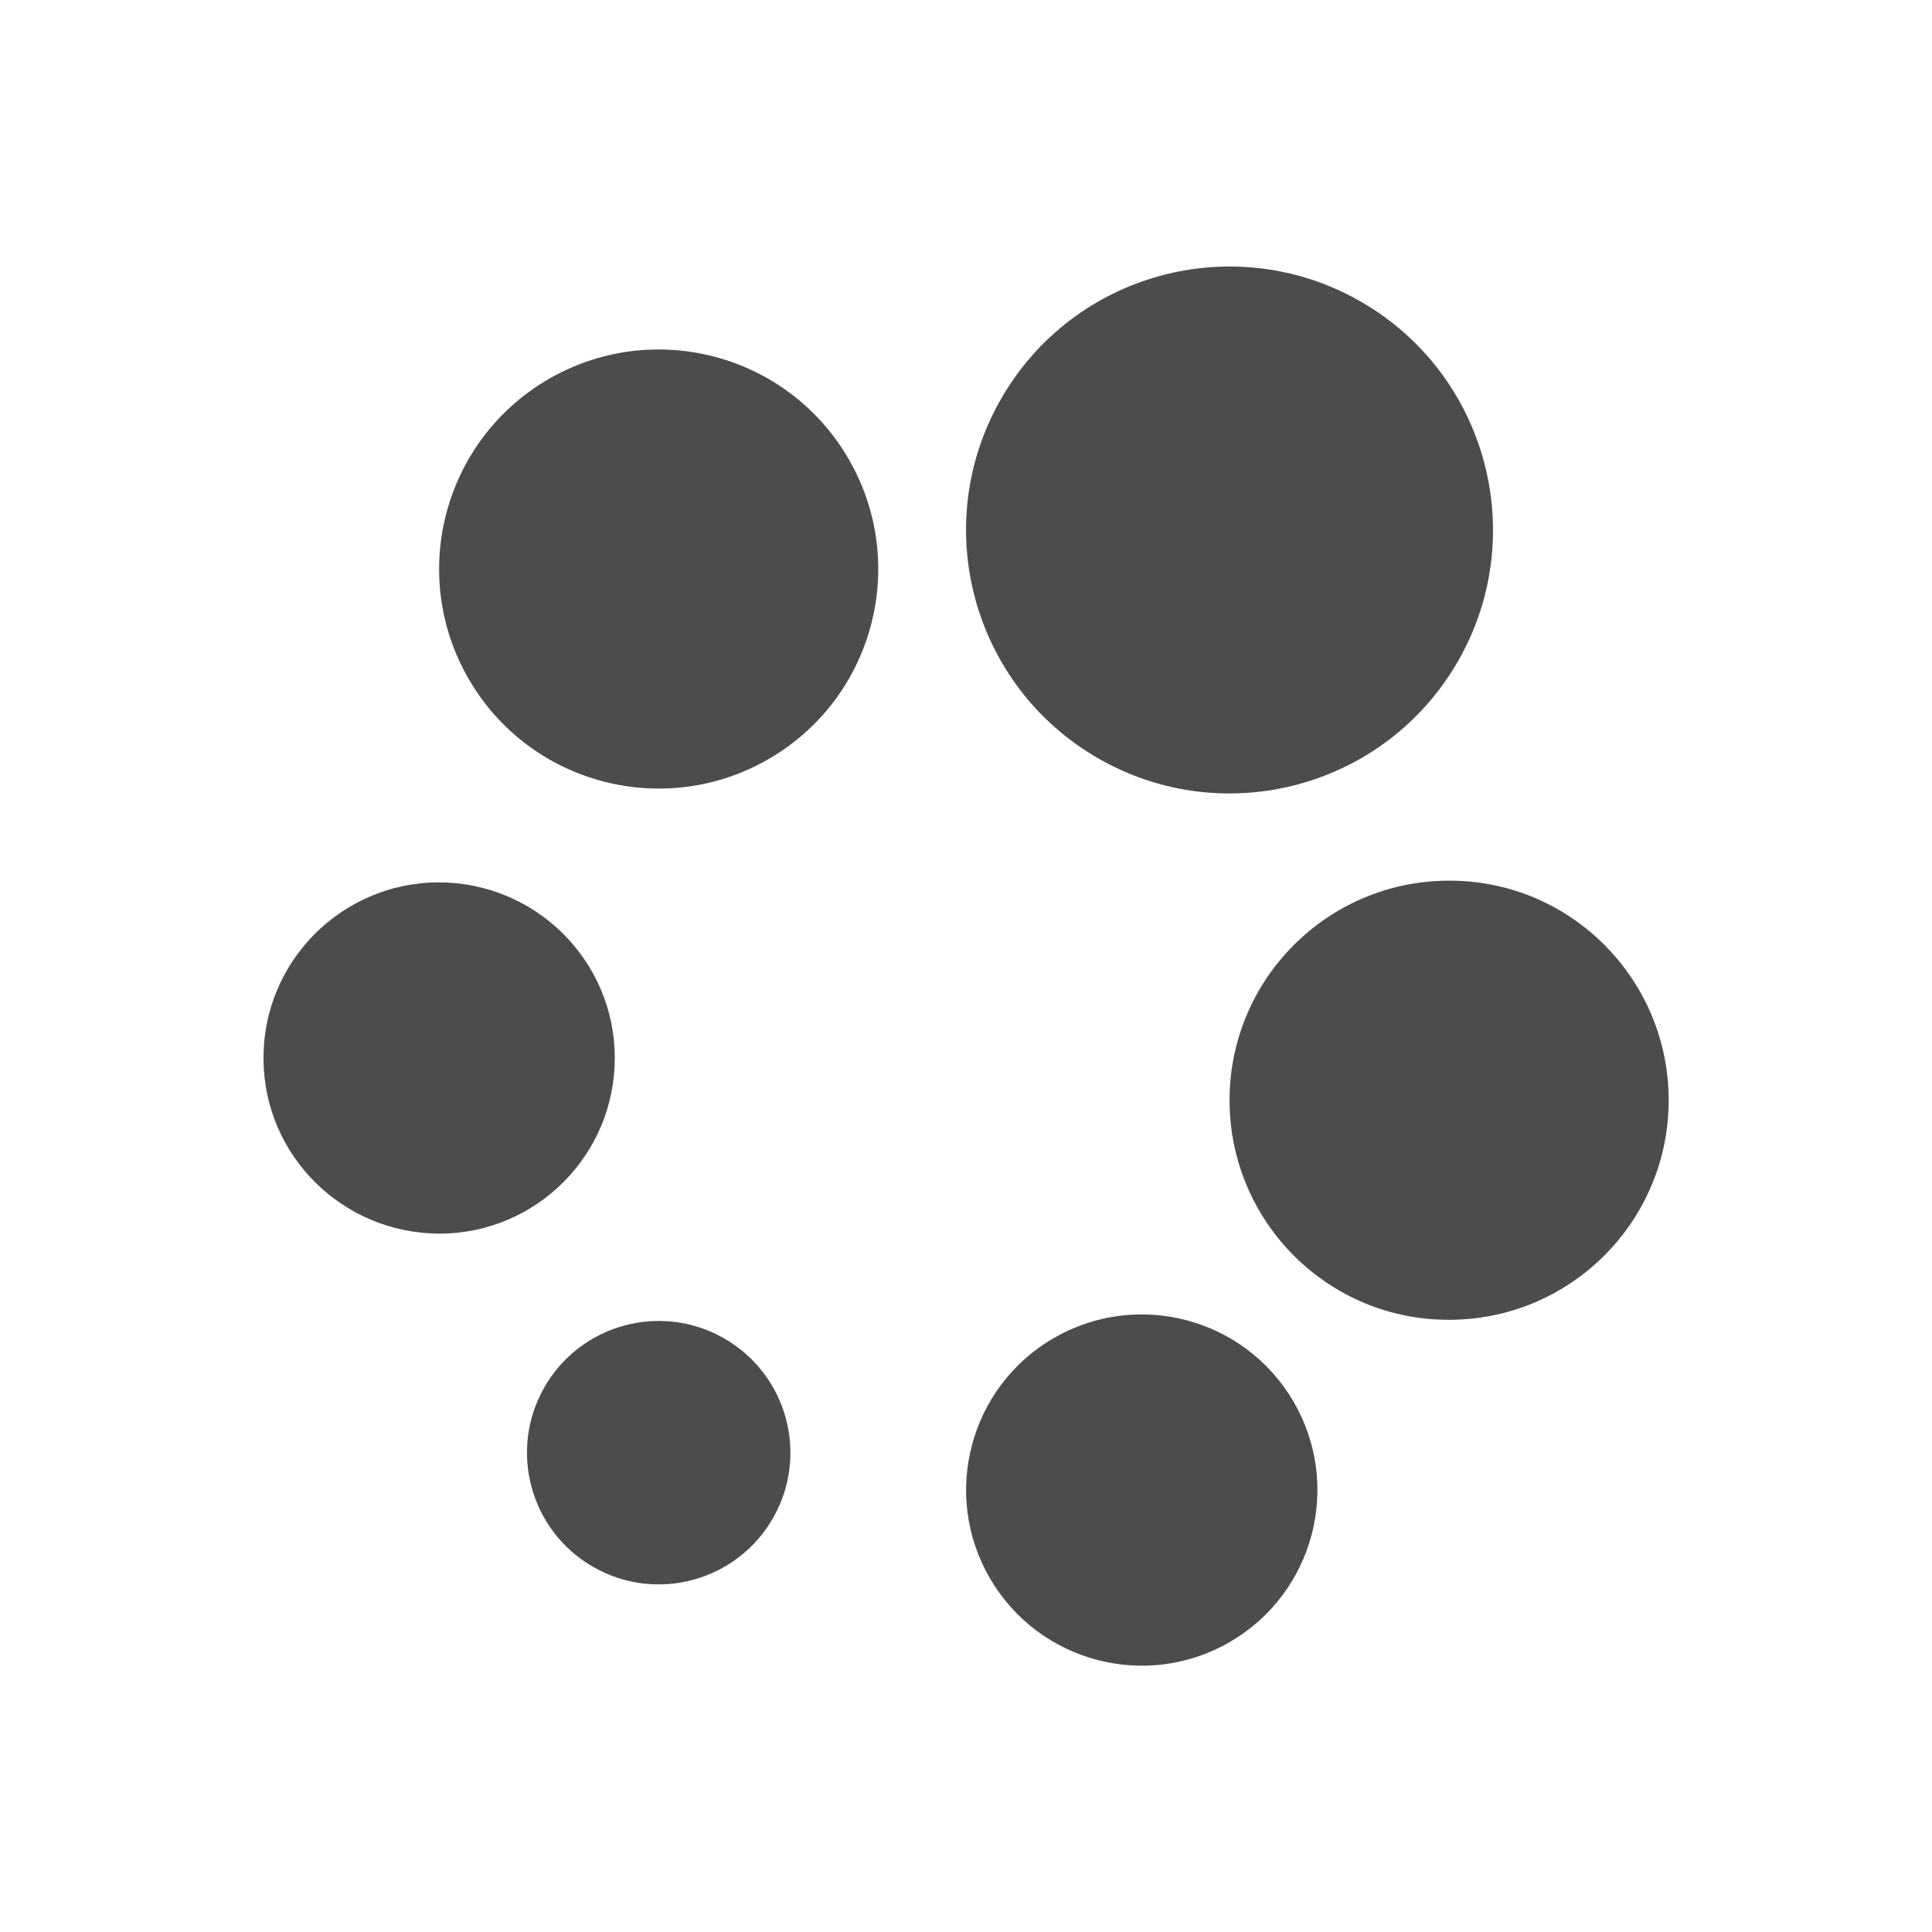 <?xml version="1.0" encoding="UTF-8" standalone="no"?>
<svg
   xmlns:dc="http://purl.org/dc/elements/1.1/"
   xmlns:cc="http://creativecommons.org/ns#"
   xmlns:rdf="http://www.w3.org/1999/02/22-rdf-syntax-ns#"
   xmlns:svg="http://www.w3.org/2000/svg"
   xmlns="http://www.w3.org/2000/svg"
   xmlns:sodipodi="http://sodipodi.sourceforge.net/DTD/sodipodi-0.dtd"
   xmlns:inkscape="http://www.inkscape.org/namespaces/inkscape"
   height="22"
   width="22"
   version="1.1"
   viewBox="0 0 24 24"
   id="svg2"
   inkscape:version="0.91 r13725"
   sodipodi:docname="gnome-pie-symbolic-panel.svg">
  <defs
     id="defs20" />
  <sodipodi:namedview
     pagecolor="#c4c4c4"
     bordercolor="#666666"
     borderopacity="1"
     objecttolerance="10"
     gridtolerance="10"
     guidetolerance="10"
     inkscape:pageopacity="0"
     inkscape:pageshadow="2"
     inkscape:window-width="1600"
     inkscape:window-height="814"
     id="namedview18"
     showgrid="false"
     inkscape:zoom="9.8333333"
     inkscape:cx="-21.050847"
     inkscape:cy="12"
     inkscape:window-x="0"
     inkscape:window-y="24"
     inkscape:window-maximized="1"
     inkscape:current-layer="svg2" />
  <g
     id="g4148"
     transform="matrix(1.091,0,0,1.091,-1.091,-1.049)">
    <path
       d="m 15,13.5 c -0.006,-1.381 1.109,-2.505 2.489,-2.511 1.381,-0.01 2.505,1.109 2.511,2.489 0.006,1.381 -1.109,2.505 -2.489,2.511 C 16.13,15.999 15.006,14.881 15,13.5 Z"
       id="path6-2"
       inkscape:connector-curvature="0"
       style="fill:#4c4c4c;fill-opacity:1" />
    <path
       d="m 12.993,16.2 c 0.954,-0.556 2.178,-0.234 2.735,0.72 0.556,0.954 0.234,2.178 -0.72,2.735 -0.954,0.556 -2.178,0.234 -2.735,-0.72 C 11.716,17.981 12.039,16.756 12.993,16.2 Z"
       id="path8-8"
       inkscape:connector-curvature="0"
       style="fill:#4c4c4c;fill-opacity:1" />
    <path
       d="m 9.244,16.2 c 0.719,0.411 0.969,1.327 0.558,2.046 -0.411,0.719 -1.327,0.969 -2.046,0.558 C 7.037,18.393 6.787,17.477 7.198,16.758 7.609,16.039 8.525,15.789 9.244,16.2 Z"
       id="path10-5"
       inkscape:connector-curvature="0"
       style="fill:#4c4c4c;fill-opacity:1" />
    <path
       d="M 8,13 C 8.005,14.104 7.113,15.004 6.009,15.008 4.904,15.008 4.005,14.122 4,13.017 3.995,11.912 4.887,11.013 5.992,11.008 7.096,11.008 7.995,11.895 8,13 Z"
       id="path12-7"
       inkscape:connector-curvature="0"
       style="fill:#4c4c4c;fill-opacity:1" />
    <path
       d="M 9.759,9.6 C 8.566,10.295 7.036,9.892 6.341,8.7 5.645,7.507 6.048,5.977 7.241,5.281 8.434,4.586 9.964,4.989 10.659,6.182 11.355,7.374 10.952,8.905 9.759,9.6 Z"
       id="path14-3"
       inkscape:connector-curvature="0"
       style="fill:#4c4c4c;fill-opacity:1" />
    <path
       d="M 13.511,9.6 C 12.073,8.778 11.573,6.946 12.396,5.507 13.218,4.069 15.05,3.57 16.488,4.392 17.926,5.214 18.426,7.046 17.604,8.485 16.781,9.923 14.949,10.422 13.511,9.6 Z"
       id="path16-2"
       inkscape:connector-curvature="0"
       style="fill:#4c4c4c;fill-opacity:1" />
  </g>
</svg>

